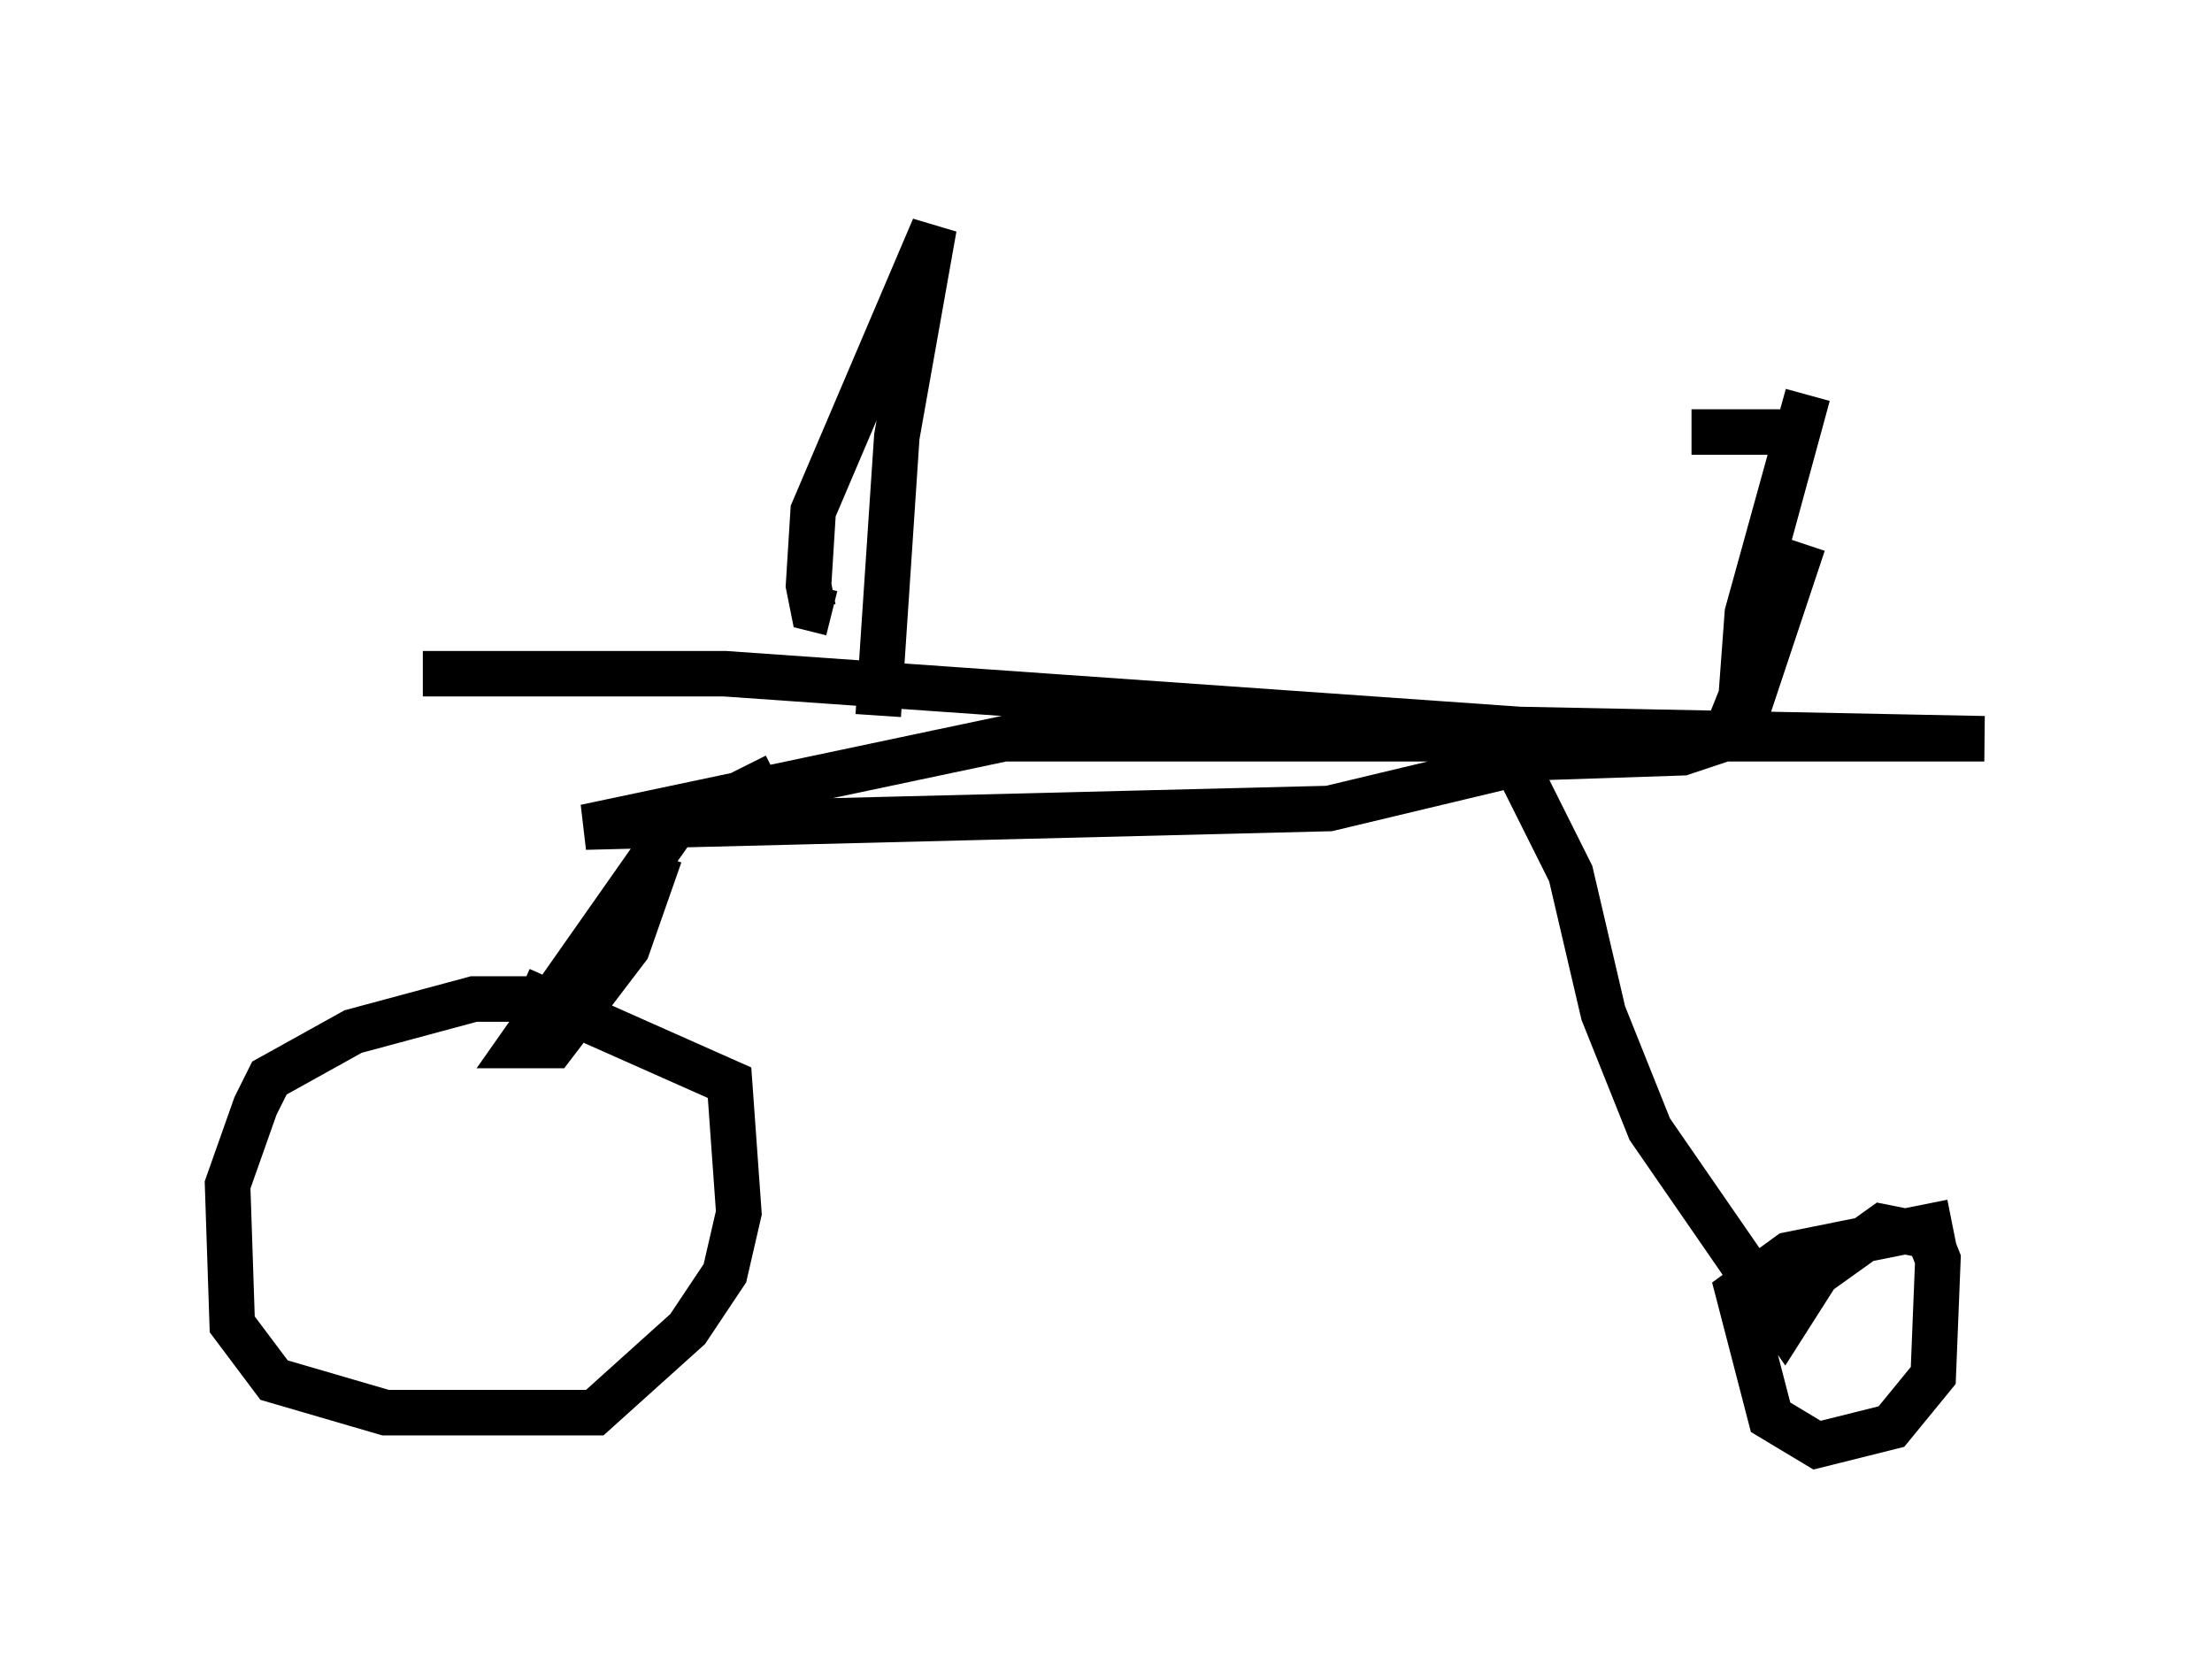 <?xml version="1.0" encoding="utf-8" ?>
<svg baseProfile="full" height="36.746" version="1.1" width="48.588" xmlns="http://www.w3.org/2000/svg" xmlns:ev="http://www.w3.org/2001/xml-events" xmlns:xlink="http://www.w3.org/1999/xlink"><defs /><rect fill="white" height="36.746" width="48.588" x="0" y="0" /><path d="M39.811, 8.471 m-0.204, 3.471 l-1.429, 4.288 0.204, -2.756 l1.327, -4.798 -0.919, 3.369 l-0.306, 2.654 -0.613, 1.531 l-0.919, 0.306 -3.063, 0.102 l-4.696, 1.123 -16.334, 0.408 l9.188, -1.94 21.54, 0.0 l-10.208, -0.204 -17.456, -1.225 l-6.635, 0.0 m7.758, 2.246 l-2.246, 1.123 -3.369, 4.798 l0.715, 0.0 1.633, -2.144 l0.715, -2.042 m-1.838, 3.165 l-2.246, 0.0 -2.654, 0.715 l-1.838, 1.021 -0.306, 0.613 l-0.613, 1.735 0.102, 3.063 l0.919, 1.225 2.45, 0.715 l4.594, 0.0 2.042, -1.838 l0.817, -1.225 0.306, -1.327 l-0.204, -2.858 -4.594, -2.042 m21.948, -4.798 l1.123, 2.246 0.715, 3.063 l1.021, 2.552 2.96, 4.288 l0.715, -1.123 1.429, -1.021 l1.021, 0.204 0.204, 0.51 l-0.102, 2.552 -0.919, 1.123 l-1.633, 0.408 -1.021, -0.613 l-0.715, -2.756 1.123, -0.817 l3.573, -0.715 m-23.582, -11.127 l0.408, -6.125 0.817, -4.594 l-2.654, 6.227 -0.102, 1.633 l0.102, 0.51 0.408, 0.102 m21.131, -3.981 l-2.246, 0.0 " fill="none" stroke="black" stroke-width="1" /></svg>